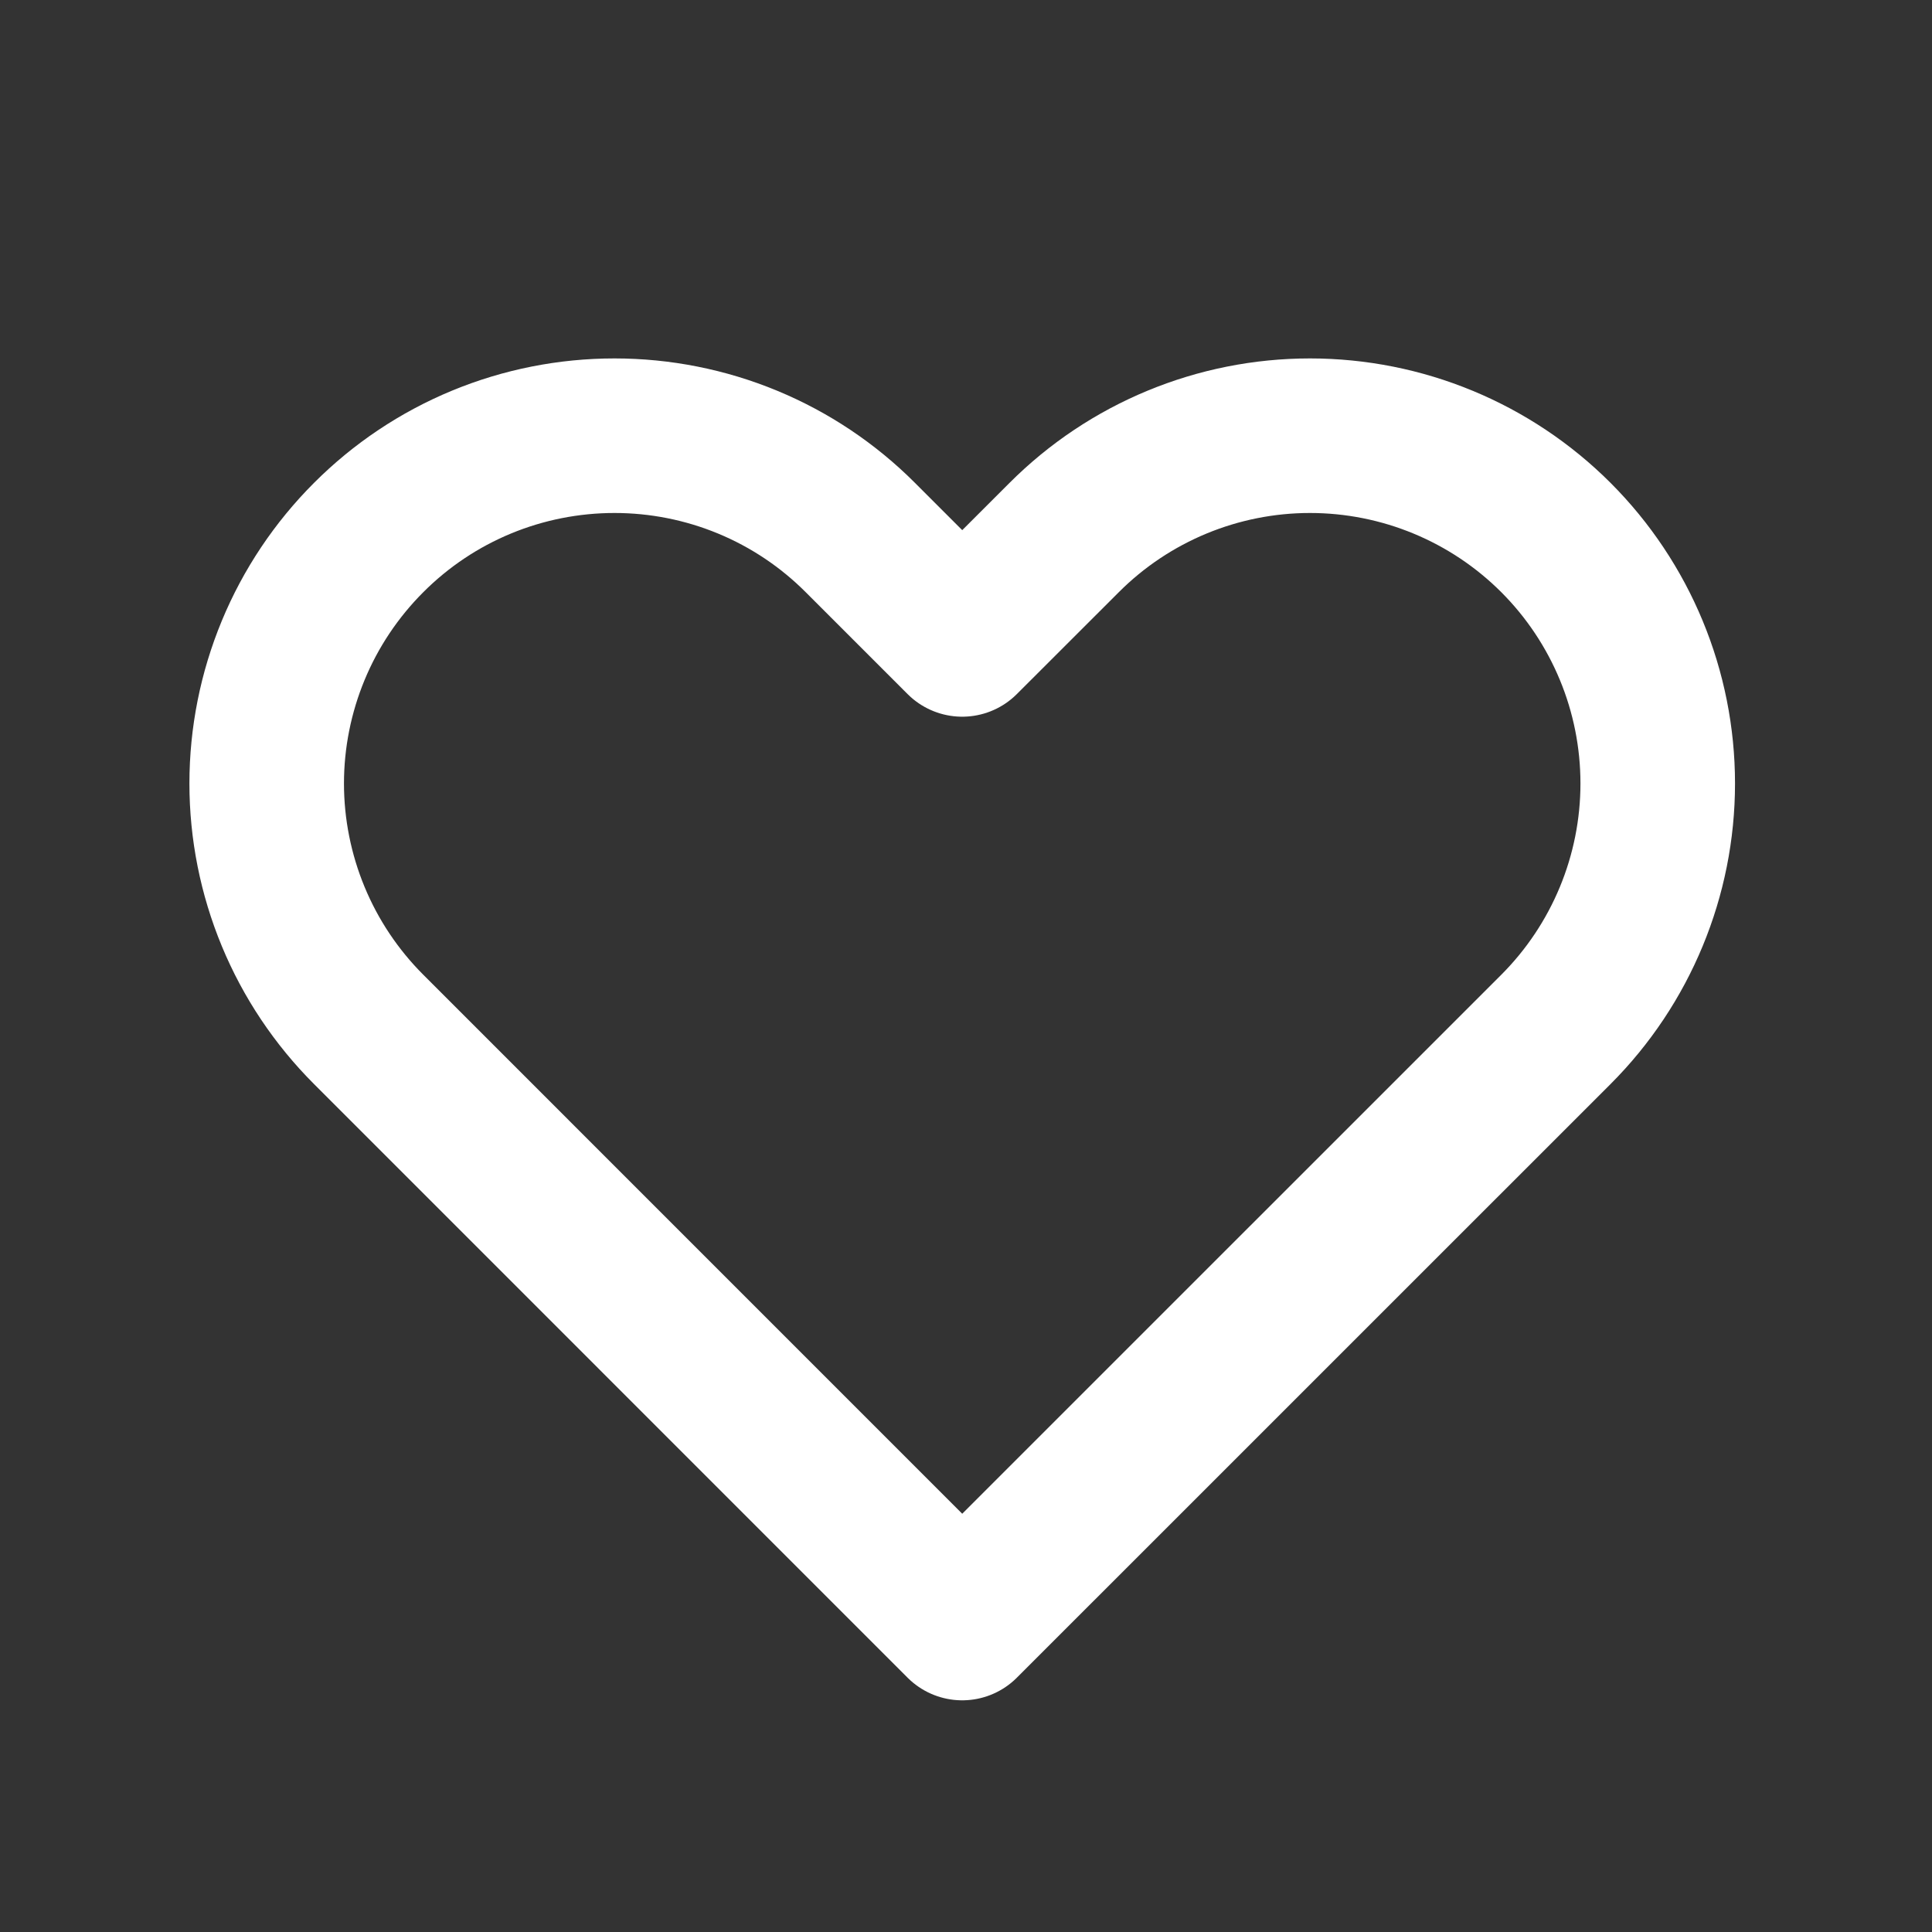 <svg width="25" height="25" viewBox="0 0 25 25" fill="none" xmlns="http://www.w3.org/2000/svg">
<rect x="0" y="0" width="25" height="25" fill="#333333" stroke="none"/>
<path d="M4.77 6.956C4.352 7.374 4.02 7.87 3.794 8.416C3.568 8.962 3.451 9.547 3.451 10.138C3.451 10.729 3.568 11.314 3.794 11.86C4.02 12.406 4.352 12.902 4.77 13.32L12.451 21.002L20.134 13.32C20.977 12.476 21.451 11.331 21.451 10.138C21.451 8.944 20.977 7.8 20.134 6.956C19.29 6.112 18.145 5.638 16.951 5.638C15.758 5.638 14.613 6.112 13.77 6.956L12.451 8.274L11.133 6.956C10.716 6.538 10.22 6.206 9.674 5.98C9.128 5.754 8.542 5.638 7.952 5.638C7.361 5.638 6.775 5.754 6.229 5.98C5.683 6.206 5.187 6.538 4.77 6.956Z" stroke="white" stroke-width="2" stroke-linecap="round" stroke-linejoin="round"/>
</svg>
